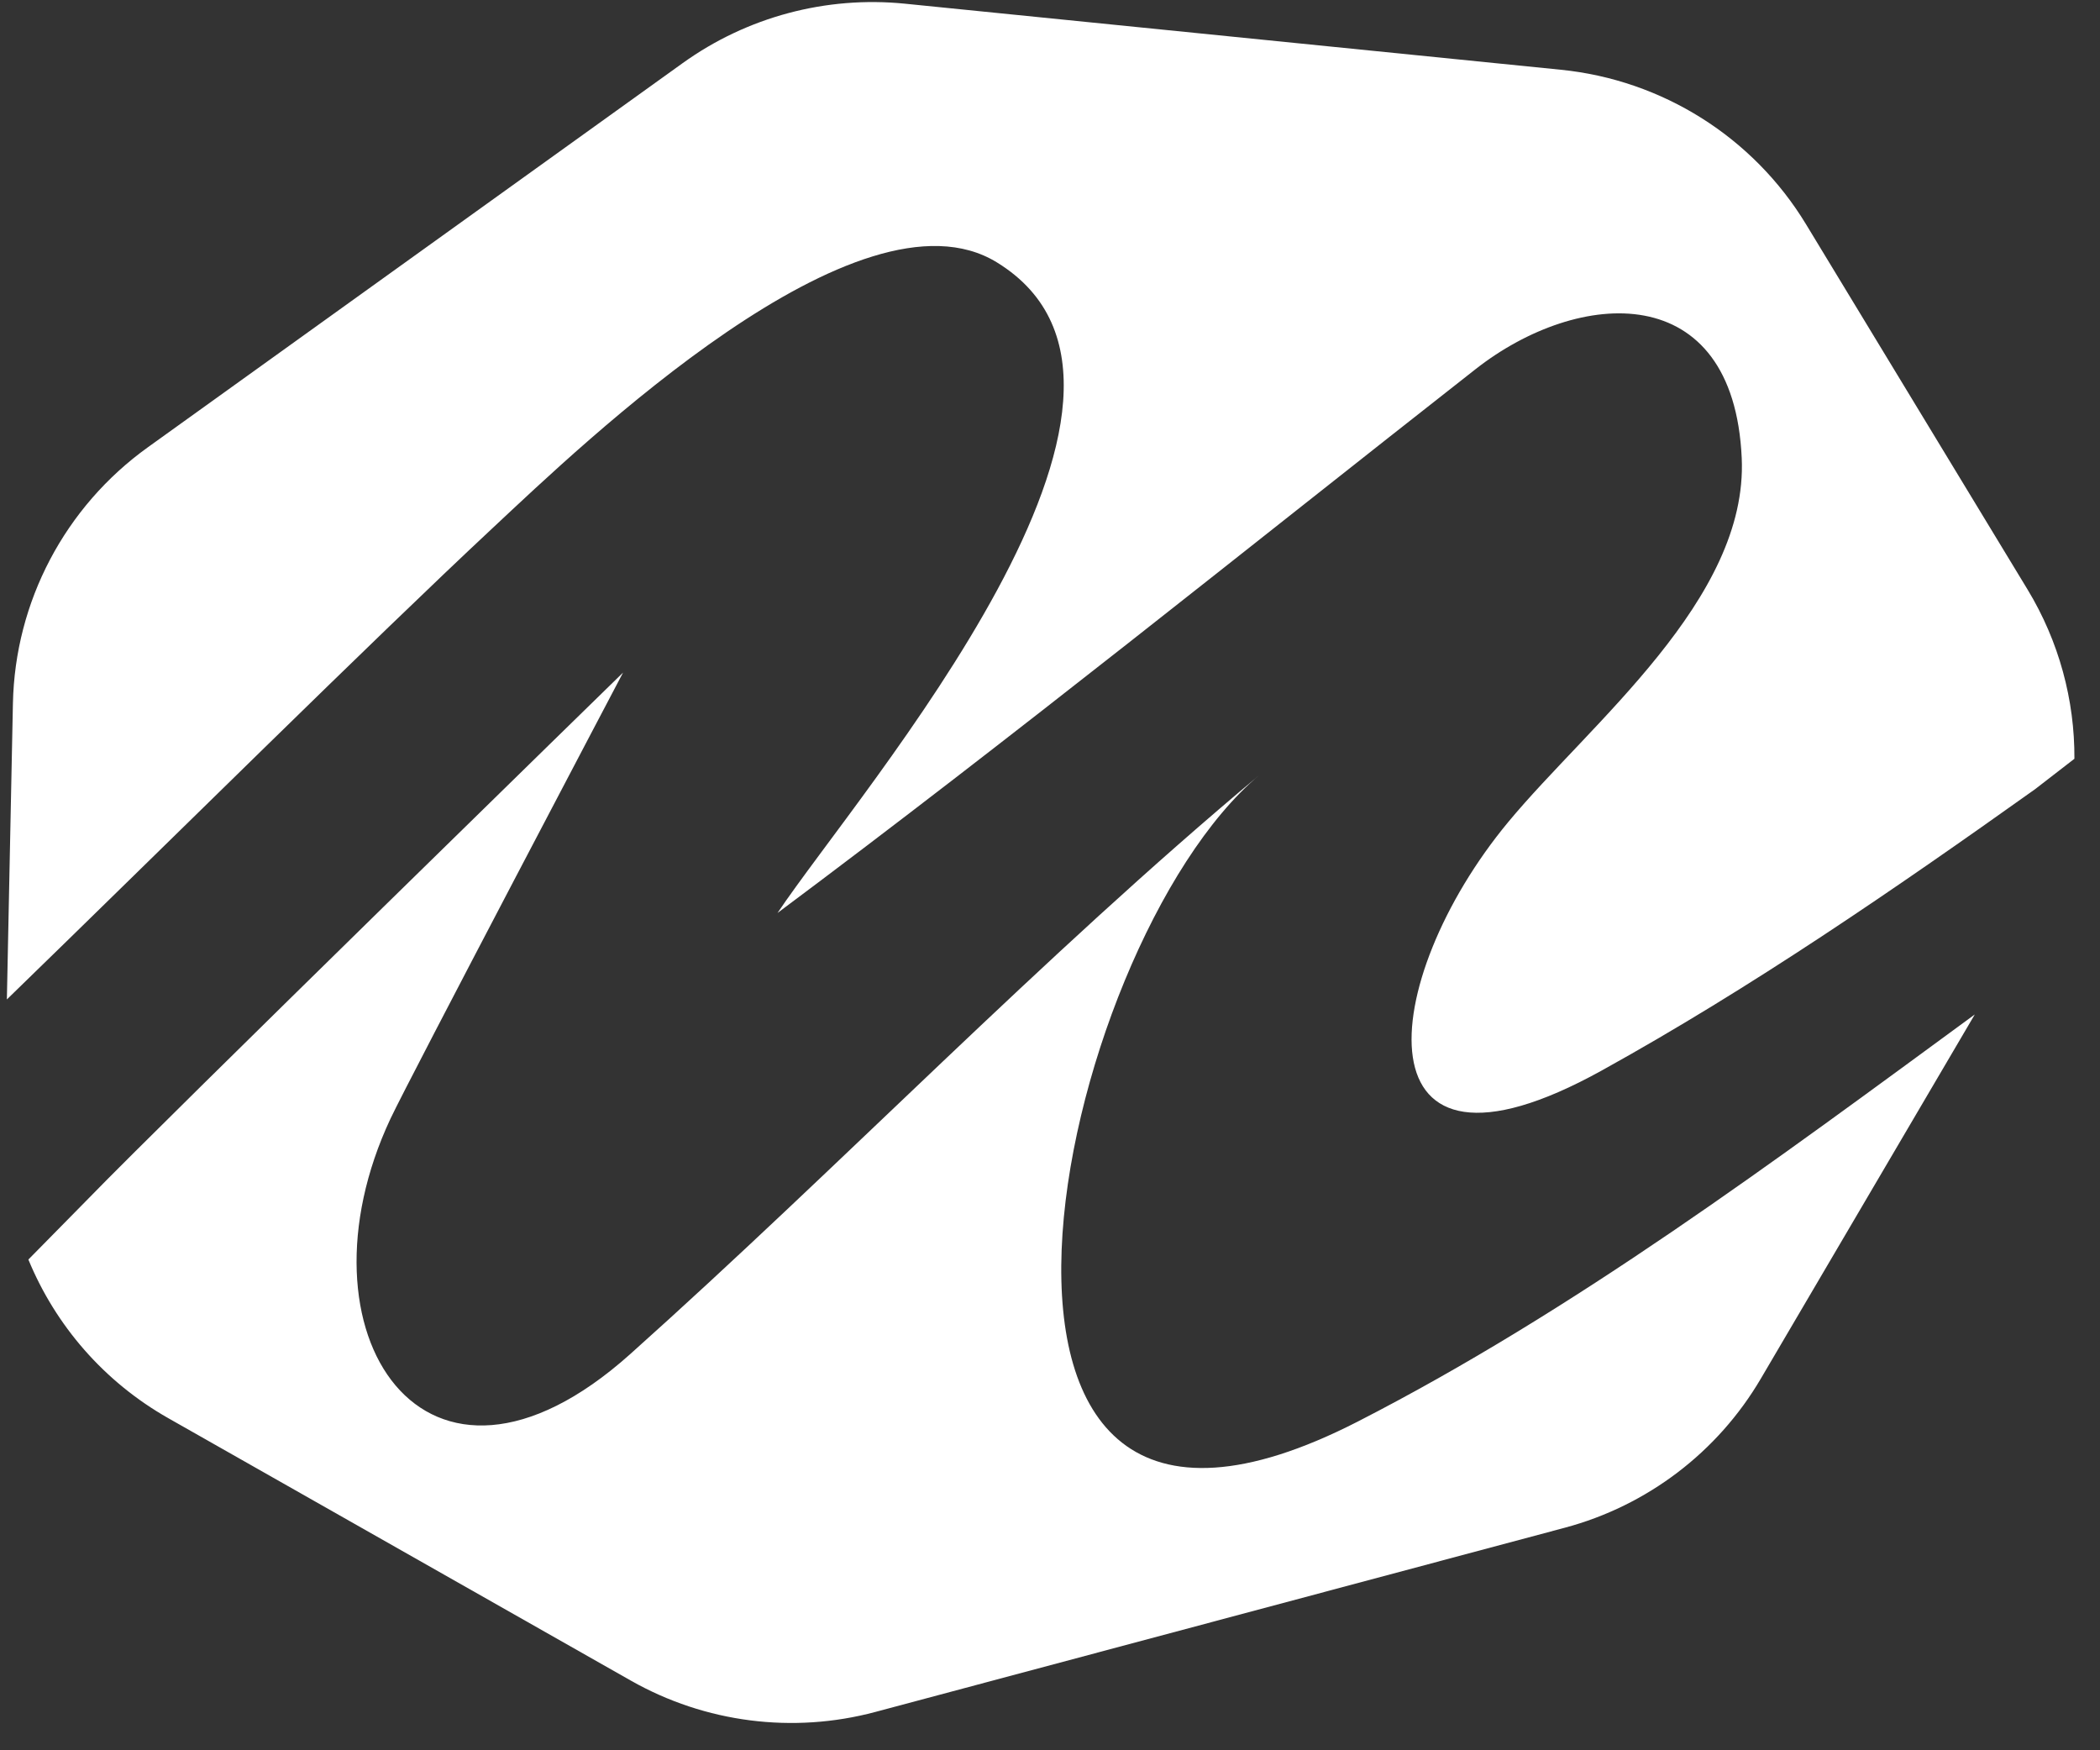 <?xml version="1.0" encoding="UTF-8"?>
<svg width="66px" height="55px" viewBox="0 0 66 55" version="1.1" xmlns="http://www.w3.org/2000/svg" xmlns:xlink="http://www.w3.org/1999/xlink">
    <rect x="0" y="0" width="66" height="55" fill="#333333" stroke="none"/>
    <title>Shape</title>
    <g id="Page-1" stroke="none" stroke-width="1" fill="none" fill-rule="evenodd">
        <g id="inverted---social-media" transform="translate(-46, -84)" fill="#FFFFFF">
            <g id="main-horizontal" transform="translate(46, 84)">
                <g id="emblem" transform="translate(0.002, 0)">
                    <path d="M63.955,24.801 C59.526,27.954 55.035,31.041 50.332,33.643 C42.558,37.945 43.267,30.816 47.399,25.832 C49.979,22.72 54.941,18.833 54.738,14.392 C54.48,8.73 49.619,9.055 46.376,11.598 C39.077,17.321 31.869,23.143 24.434,28.689 C27.04,24.802 37.95,12.312 31.329,8.245 C26.998,5.584 18.29,13.971 15.499,16.576 C11.661,20.157 5.33,26.44 0.214,31.406 L0.404,22.104 C0.469,18.907 2.039,15.927 4.641,14.058 L21.454,1.983 C23.476,0.531 25.961,-0.133 28.44,0.116 L49.056,2.192 C52.246,2.513 55.1,4.312 56.759,7.048 L63.722,18.526 C64.712,20.159 65.204,22.002 65.194,23.843 C64.482,24.395 63.997,24.771 63.955,24.801 Z M62.063,31.878 L55.337,43.324 C53.981,45.632 51.768,47.315 49.176,48.007 L27.511,53.795 C24.919,54.488 22.159,54.134 19.827,52.812 L5.285,44.563 C3.268,43.419 1.741,41.649 0.89,39.579 C1.843,38.613 2.684,37.758 2.79,37.649 C5.128,35.236 19.58,21.135 19.58,21.135 C19.58,21.135 12.835,33.949 12.271,35.152 C9.122,41.858 13.335,48.337 19.8,42.555 C26.458,36.602 32.728,30.075 39.58,24.354 C33.155,29.719 28.401,51.978 42.666,44.673 C49.479,41.183 55.756,36.498 62.063,31.878 L62.063,31.878 Z" id="Shape"></path>
                </g>
            </g>
        </g>
    </g>
</svg>